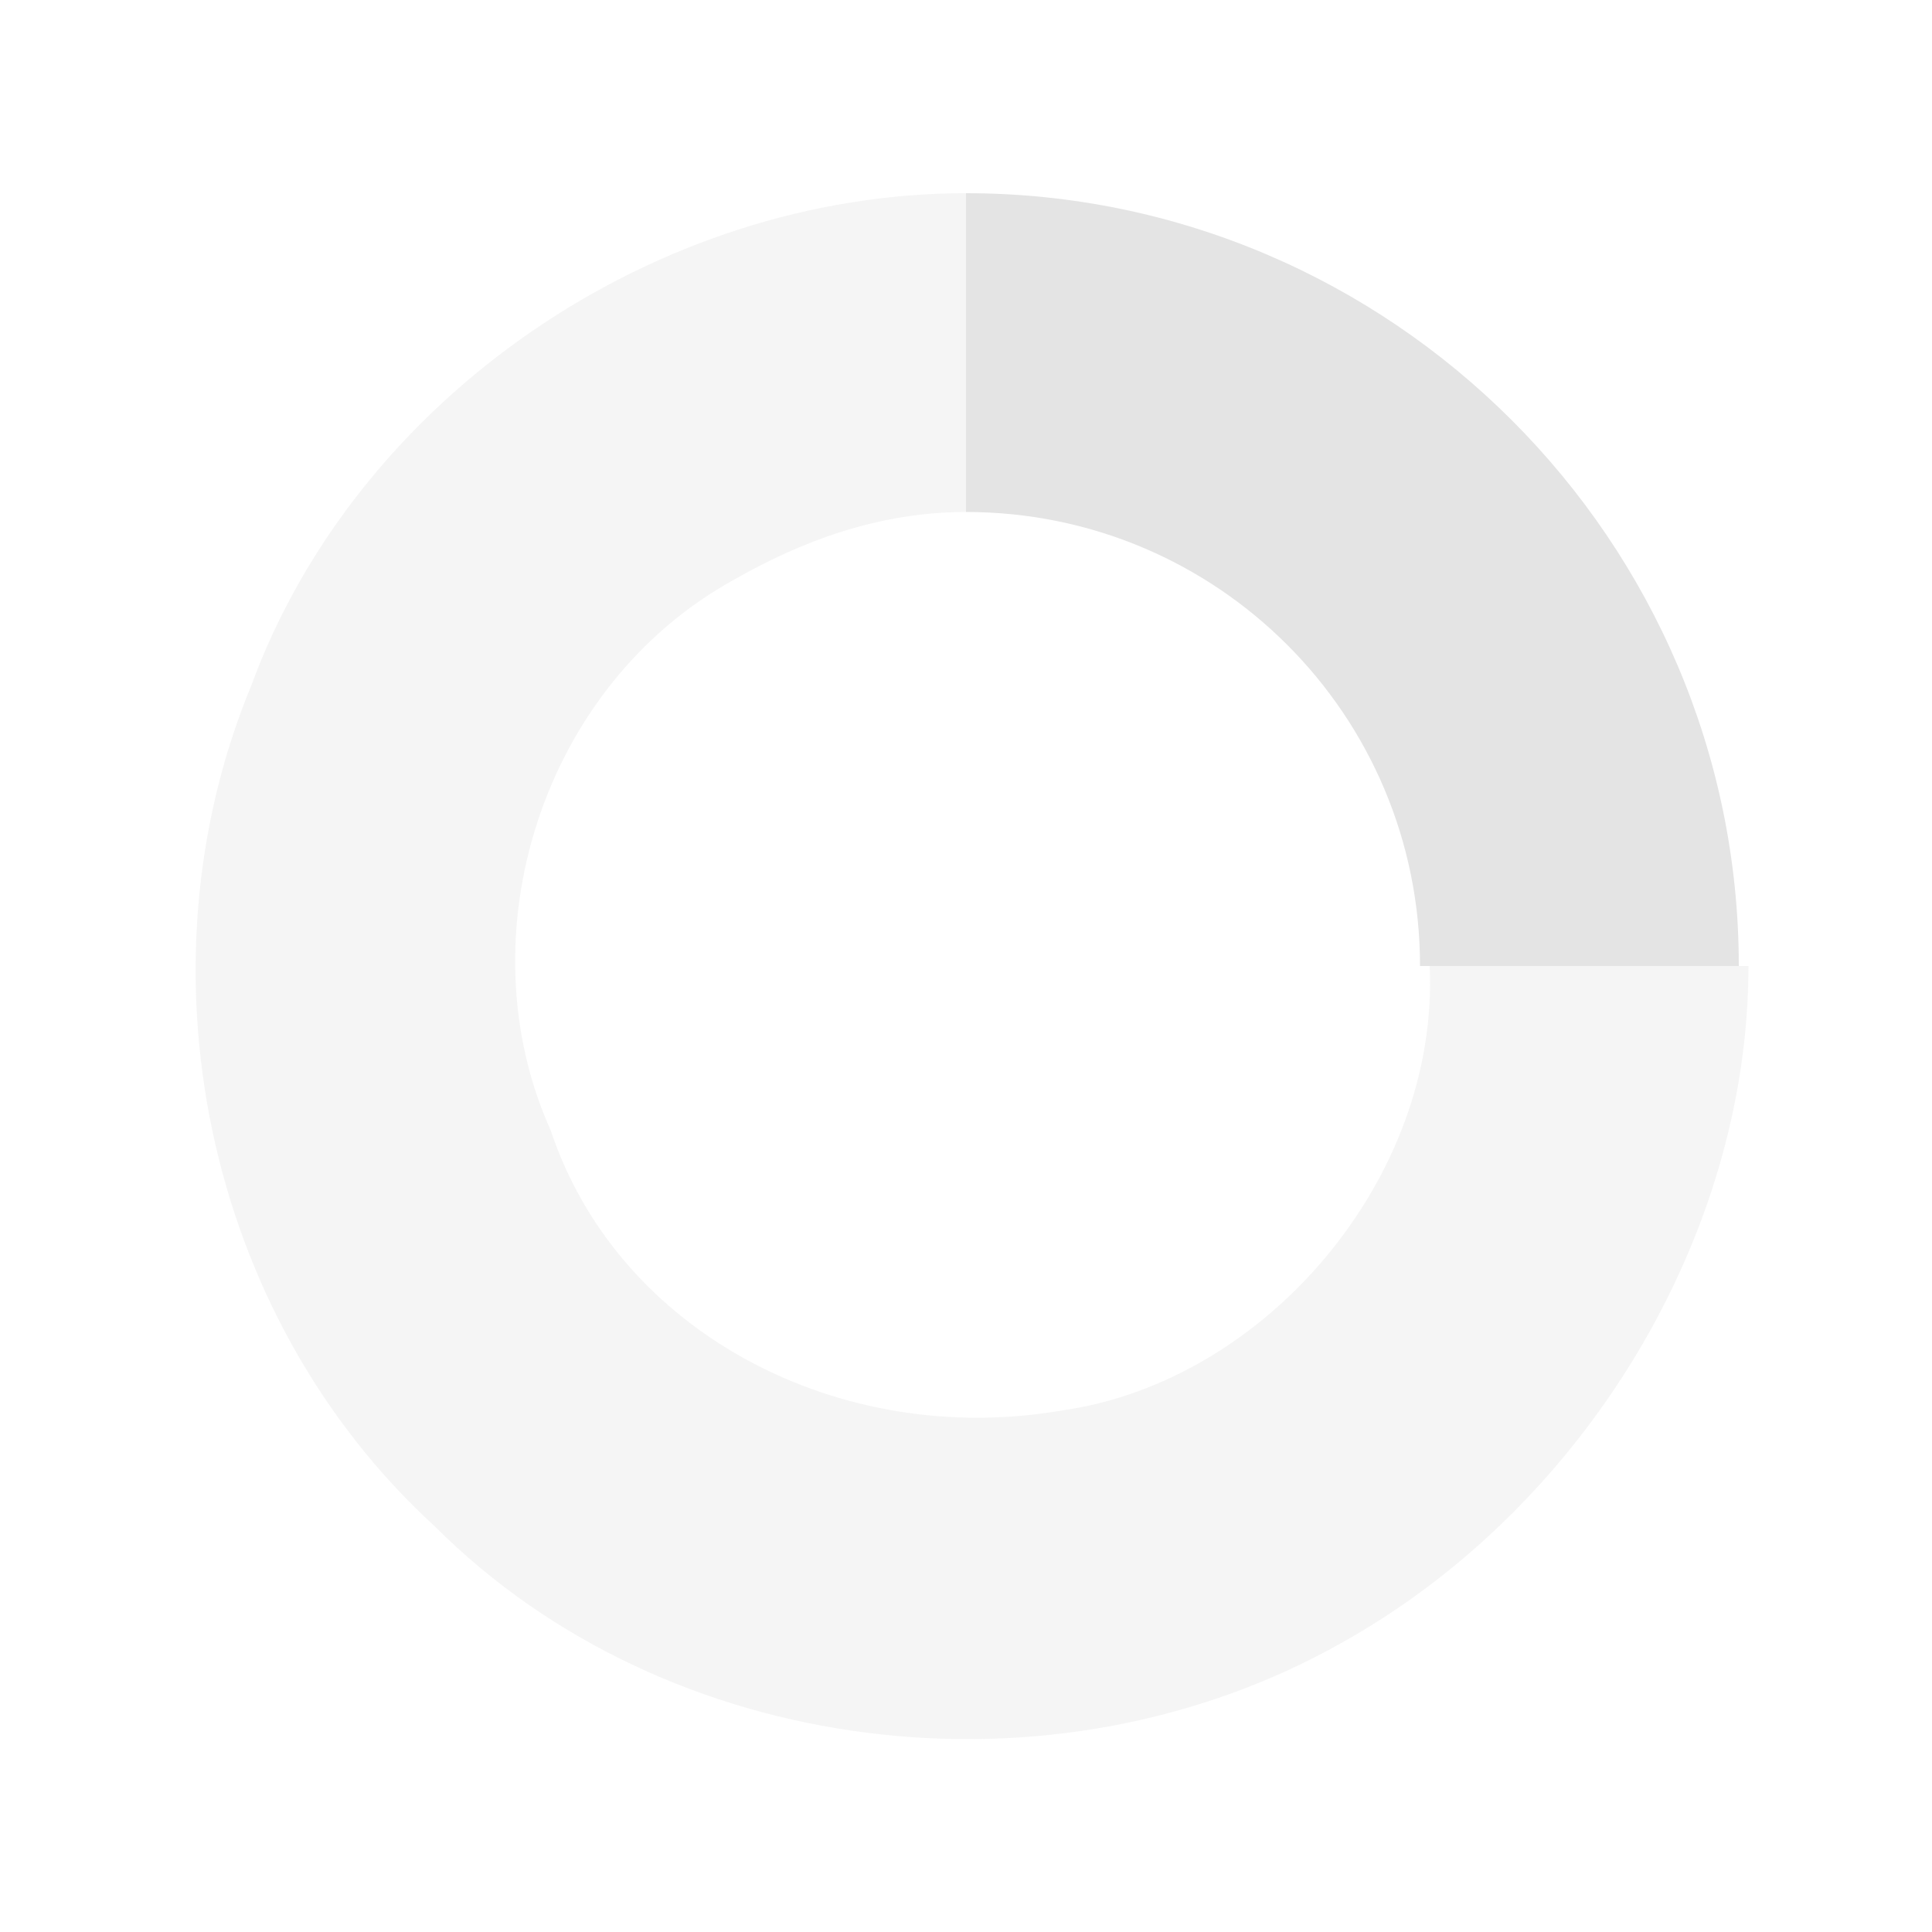 <?xml version="1.0" encoding="UTF-8" standalone="no"?>
<!DOCTYPE svg PUBLIC "-//W3C//DTD SVG 1.1//EN" "http://www.w3.org/Graphics/SVG/1.1/DTD/svg11.dtd">
<svg width="100%" height="100%" viewBox="0 0 20 20" version="1.1" xmlns="http://www.w3.org/2000/svg" xmlns:xlink="http://www.w3.org/1999/xlink" xml:space="preserve" xmlns:serif="http://www.serif.com/" style="fill-rule:evenodd;clip-rule:evenodd;stroke-linejoin:round;stroke-miterlimit:1.414;">
    <path d="M10,2L10,5.3C12.6,5.3 14.7,7.4 14.7,10L18,10C18,5.6 14.4,2 10,2Z" style="fill:rgb(228,228,228);fill-rule:nonzero;"/>
    <path d="M10,2C6.8,2 3.7,4.1 2.6,7.1C1.4,10 2.1,13.6 4.5,15.8C6.9,18.2 10.9,18.7 13.9,17C16.4,15.6 18.1,12.8 18.1,10C17,10 15.9,10 14.8,10C14.9,12.2 13.1,14.3 11,14.6C8.7,15 6.4,13.8 5.7,11.7C4.8,9.7 5.6,7.1 7.6,6C8.3,5.6 9.1,5.3 10,5.3C10,4.2 10,3.1 10,2Z" style="fill:rgb(205,205,205);fill-opacity:0.2;fill-rule:nonzero;"/>
</svg>
